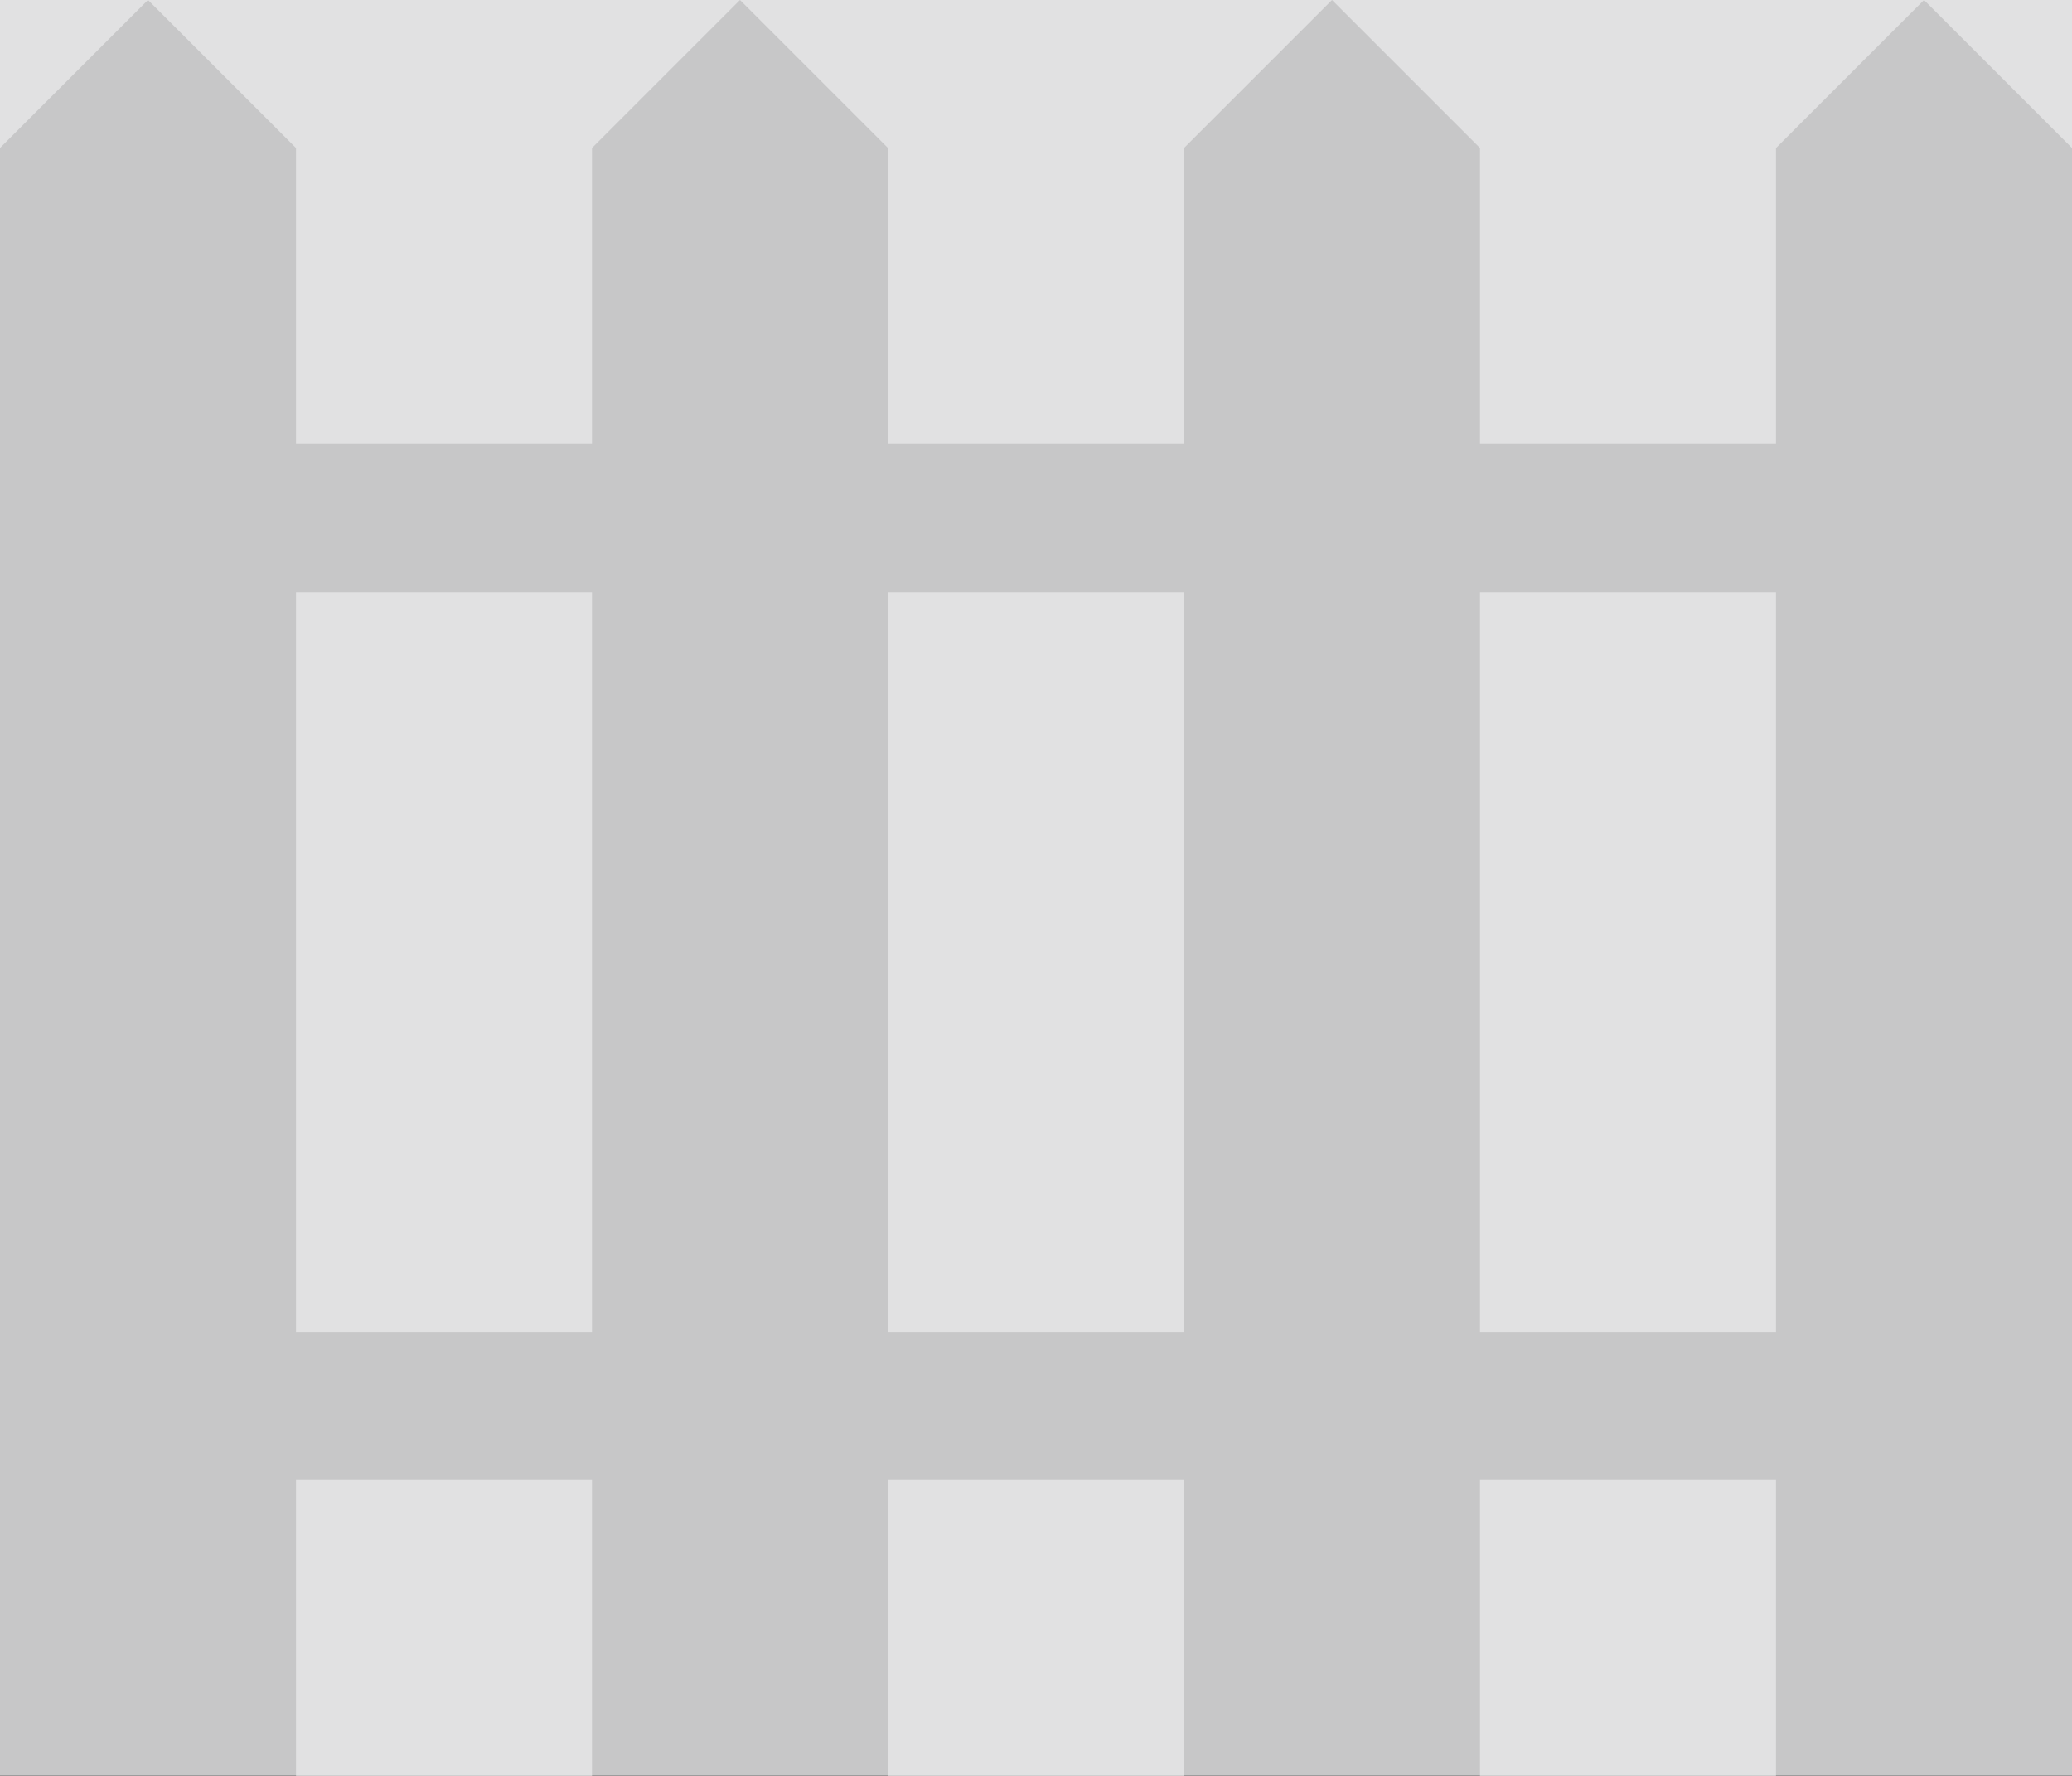 <?xml version="1.0" encoding="UTF-8"?>
<svg width="28px" height="24px" viewBox="0 0 28 24" version="1.1" xmlns="http://www.w3.org/2000/svg" xmlns:xlink="http://www.w3.org/1999/xlink">
    <rect x="0" y="0" width="28" height="24" fill="#808080" stroke="none"/>
    <defs>
        <path d="M26,0 L24,2 L24,6 L20,6 L20,2 L18,0 L16,2 L16,6 L12,6 L12,2 L10,0 L8,2 L8,6 L4,6 L4,2 L2,0 L0,2 L0,24 L4,24 L4,20 L8,20 L8,24 L12,24 L12,20 L16,20 L16,24 L20,24 L20,20 L24,20 L24,24 L28,24 L28,2 L26,0 Z M4,18 L4,8 L8,8 L8,18 L4,18 Z M12,18 L12,8 L16,8 L16,18 L12,18 Z M20,18 L20,8 L24,8 L24,18 L20,18 Z" id="path-1"></path>
    </defs>
    <g stroke="none" stroke-width="1" fill="none" fill-rule="evenodd">
        <g transform="translate(-374, -1121)">
            <g transform="translate(354, 1092)">
                <g transform="translate(20, 29)">
                    <mask fill="white">
                        <use xlink:href="#path-1"></use>
                    </mask>
                    <use fill="#000000" fill-rule="nonzero" xlink:href="#path-1"></use>
                    <g mask="url(#mask-2)" fill="#F9F9FA" fill-opacity="0.8" fill-rule="evenodd">
                        <rect x="0" y="0" width="28" height="24"></rect>
                    </g>
                </g>
            </g>
        </g>
    </g>
</svg>